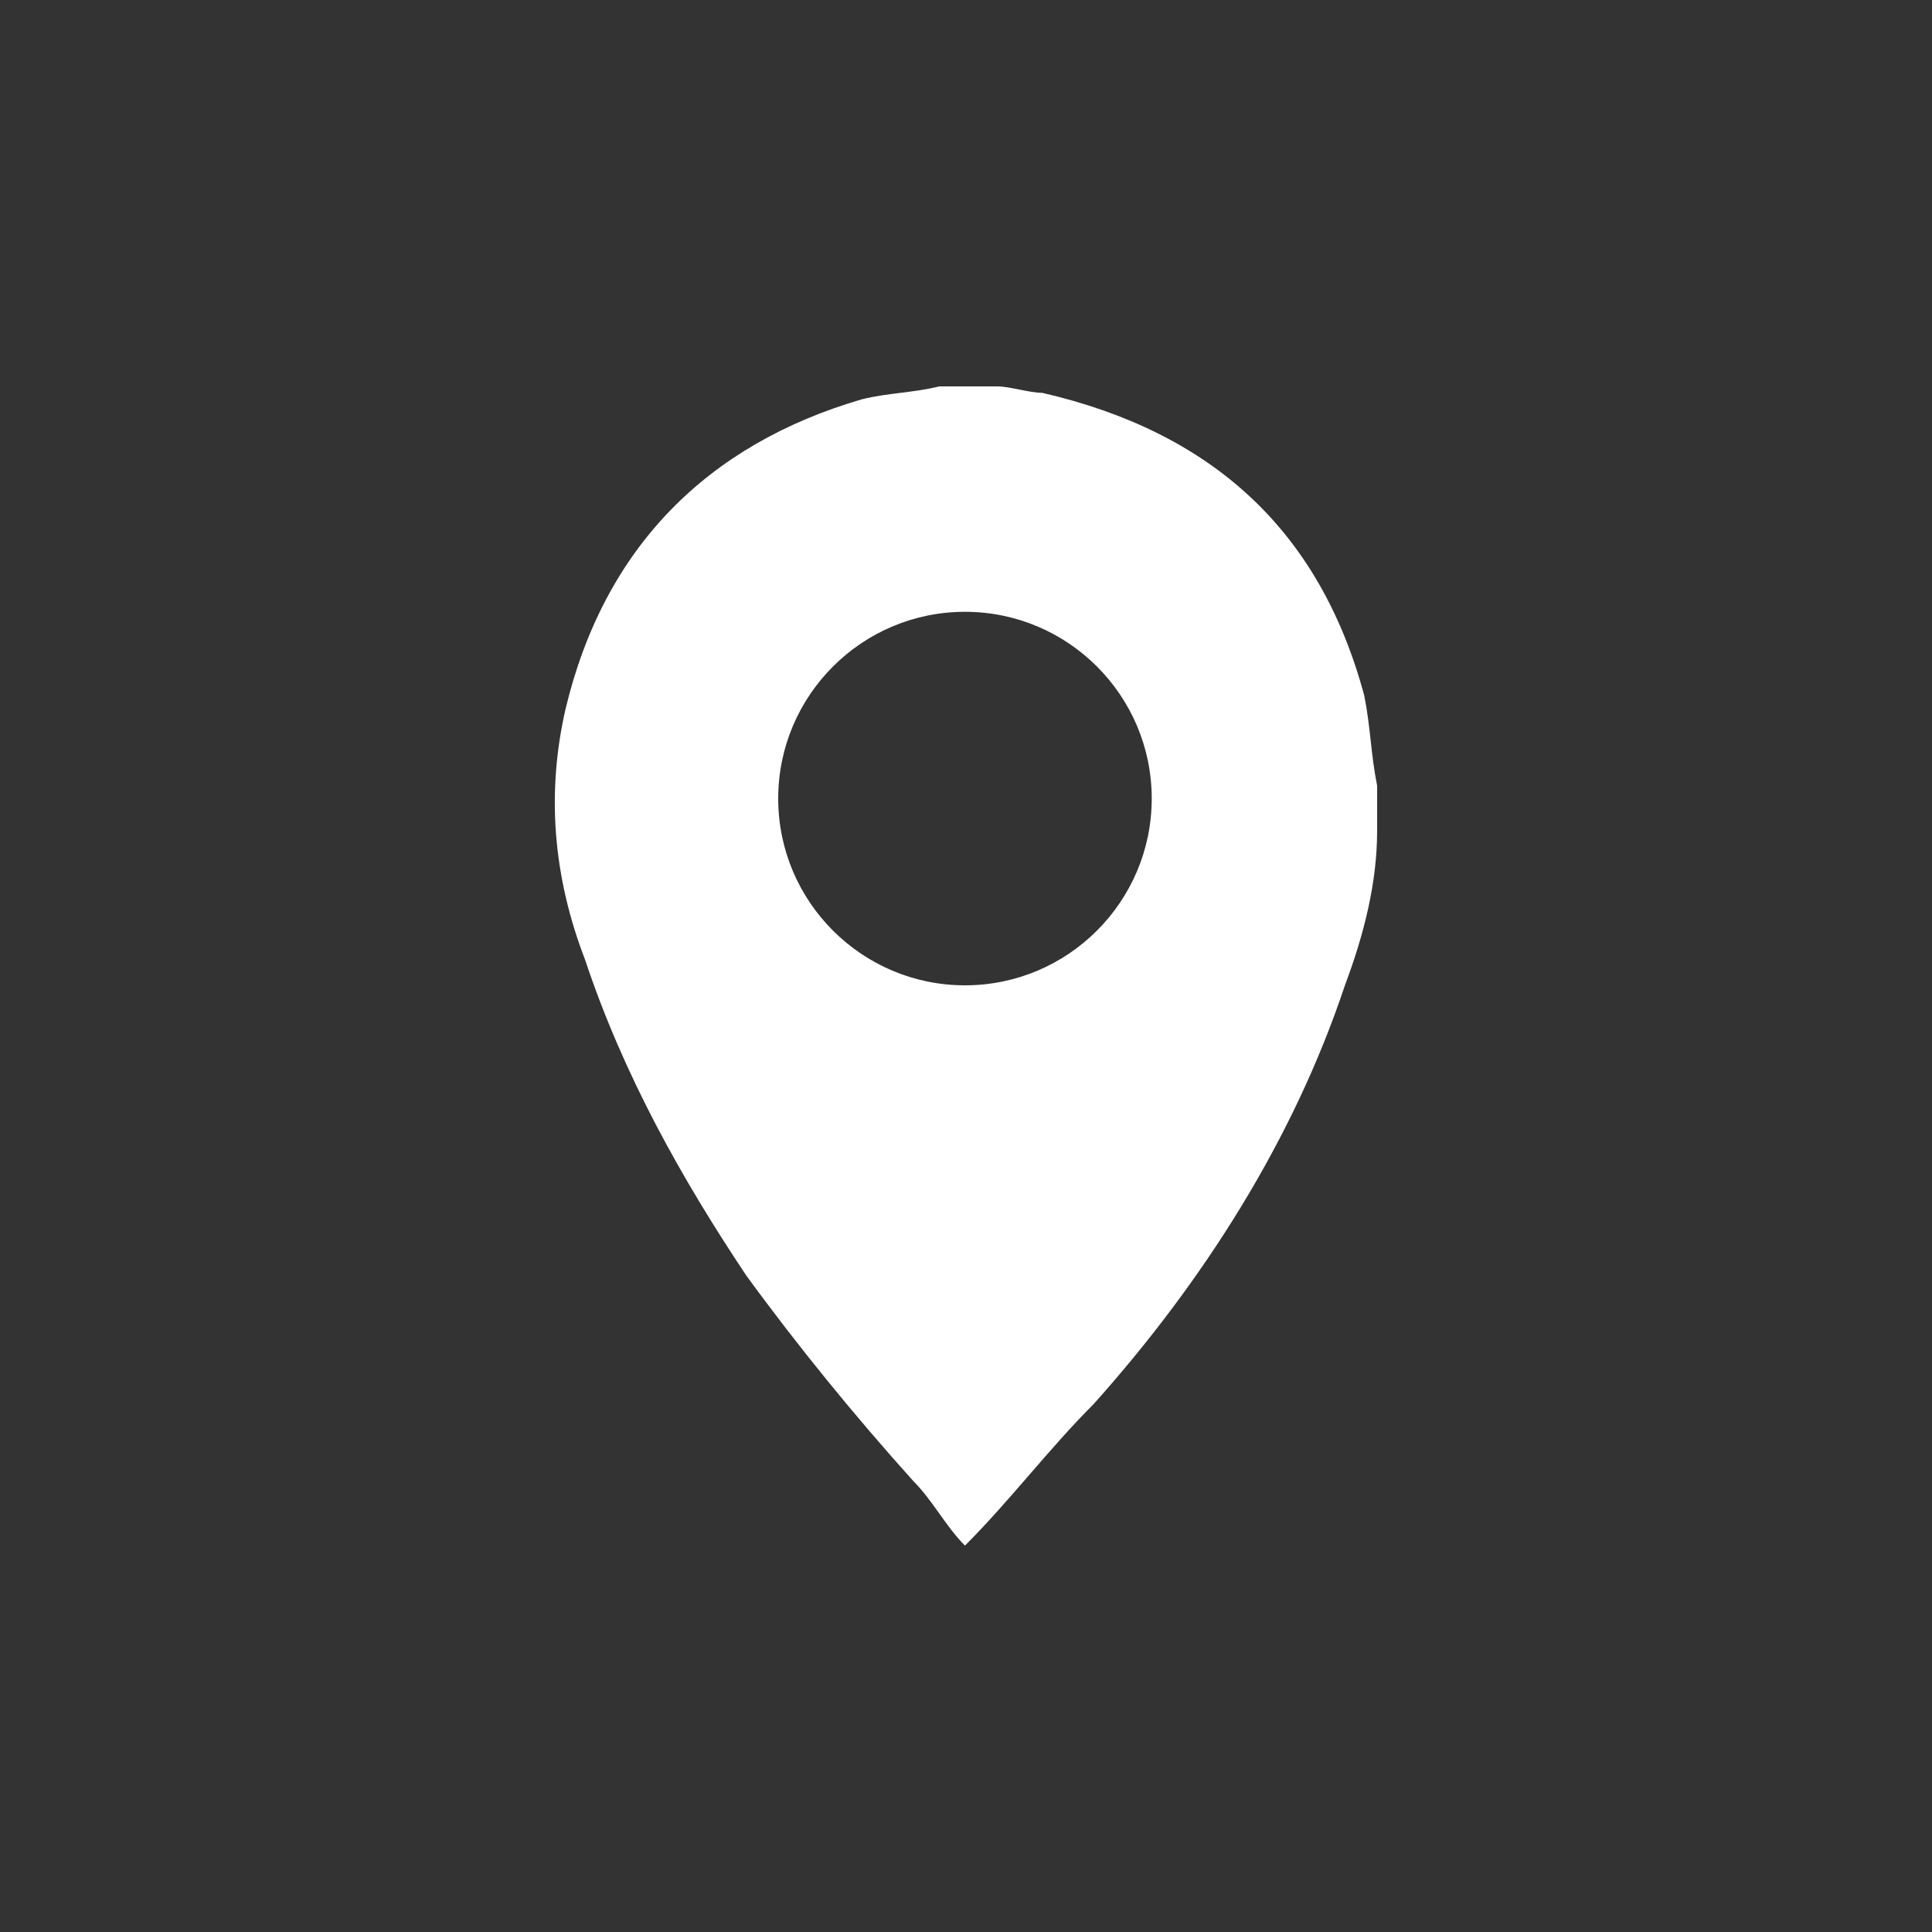 <?xml version="1.0" encoding="utf-8"?>
<!-- Generator: Adobe Illustrator 19.0.0, SVG Export Plug-In . SVG Version: 6.00 Build 0)  -->
<svg version="1.1" id="Layer_1" xmlns="http://www.w3.org/2000/svg" xmlns:xlink="http://www.w3.org/1999/xlink" x="0px" y="0px"
viewBox="0 0 30 30" style="enable-background:new 0 0 30 30;" xml:space="preserve">
	<rect x="0" y="0" width="30" height="30" fill="#333333" stroke="none"/>
	<path d="m21.384,12.2c0,0.2 0,0.3 0,0.5c0,0.1 0,0.1 0,0.2c0,0.8 -0.2,1.6 -0.5,2.4c-0.8,2.4 -2.2,4.6 -3.9,6.5c-0.7,0.7 -1.3,1.5 -2,2.2c0,0 0,0 0,0c-0.3,-0.3 -0.5,-0.7 -0.8,-1c-0.9,-1 -1.8,-2.1 -2.6,-3.2c-1,-1.5 -1.9,-3.1 -2.5,-4.9c-0.5,-1.3 -0.6,-2.6 -0.3,-3.9c0.6,-2.5 2.2,-4.1 4.6,-4.8c0.4,-0.1 0.8,-0.1 1.2,-0.2c0.3,0 0.6,0 0.9,0c0.2,0 0.5,0.1 0.7,0.1c2.6,0.6 4.3,2.1 5,4.7c0.1,0.5 0.1,0.9 0.2,1.4zm-3.5,0.2c0,-1.6 -1.3,-2.9 -2.9,-2.9c-1.6,0 -2.9,1.3 -2.9,2.9c0,1.6 1.3,2.9 2.9,2.9c1.6,0 2.9,-1.3 2.9,-2.9z" fill="white"/>
</svg>
